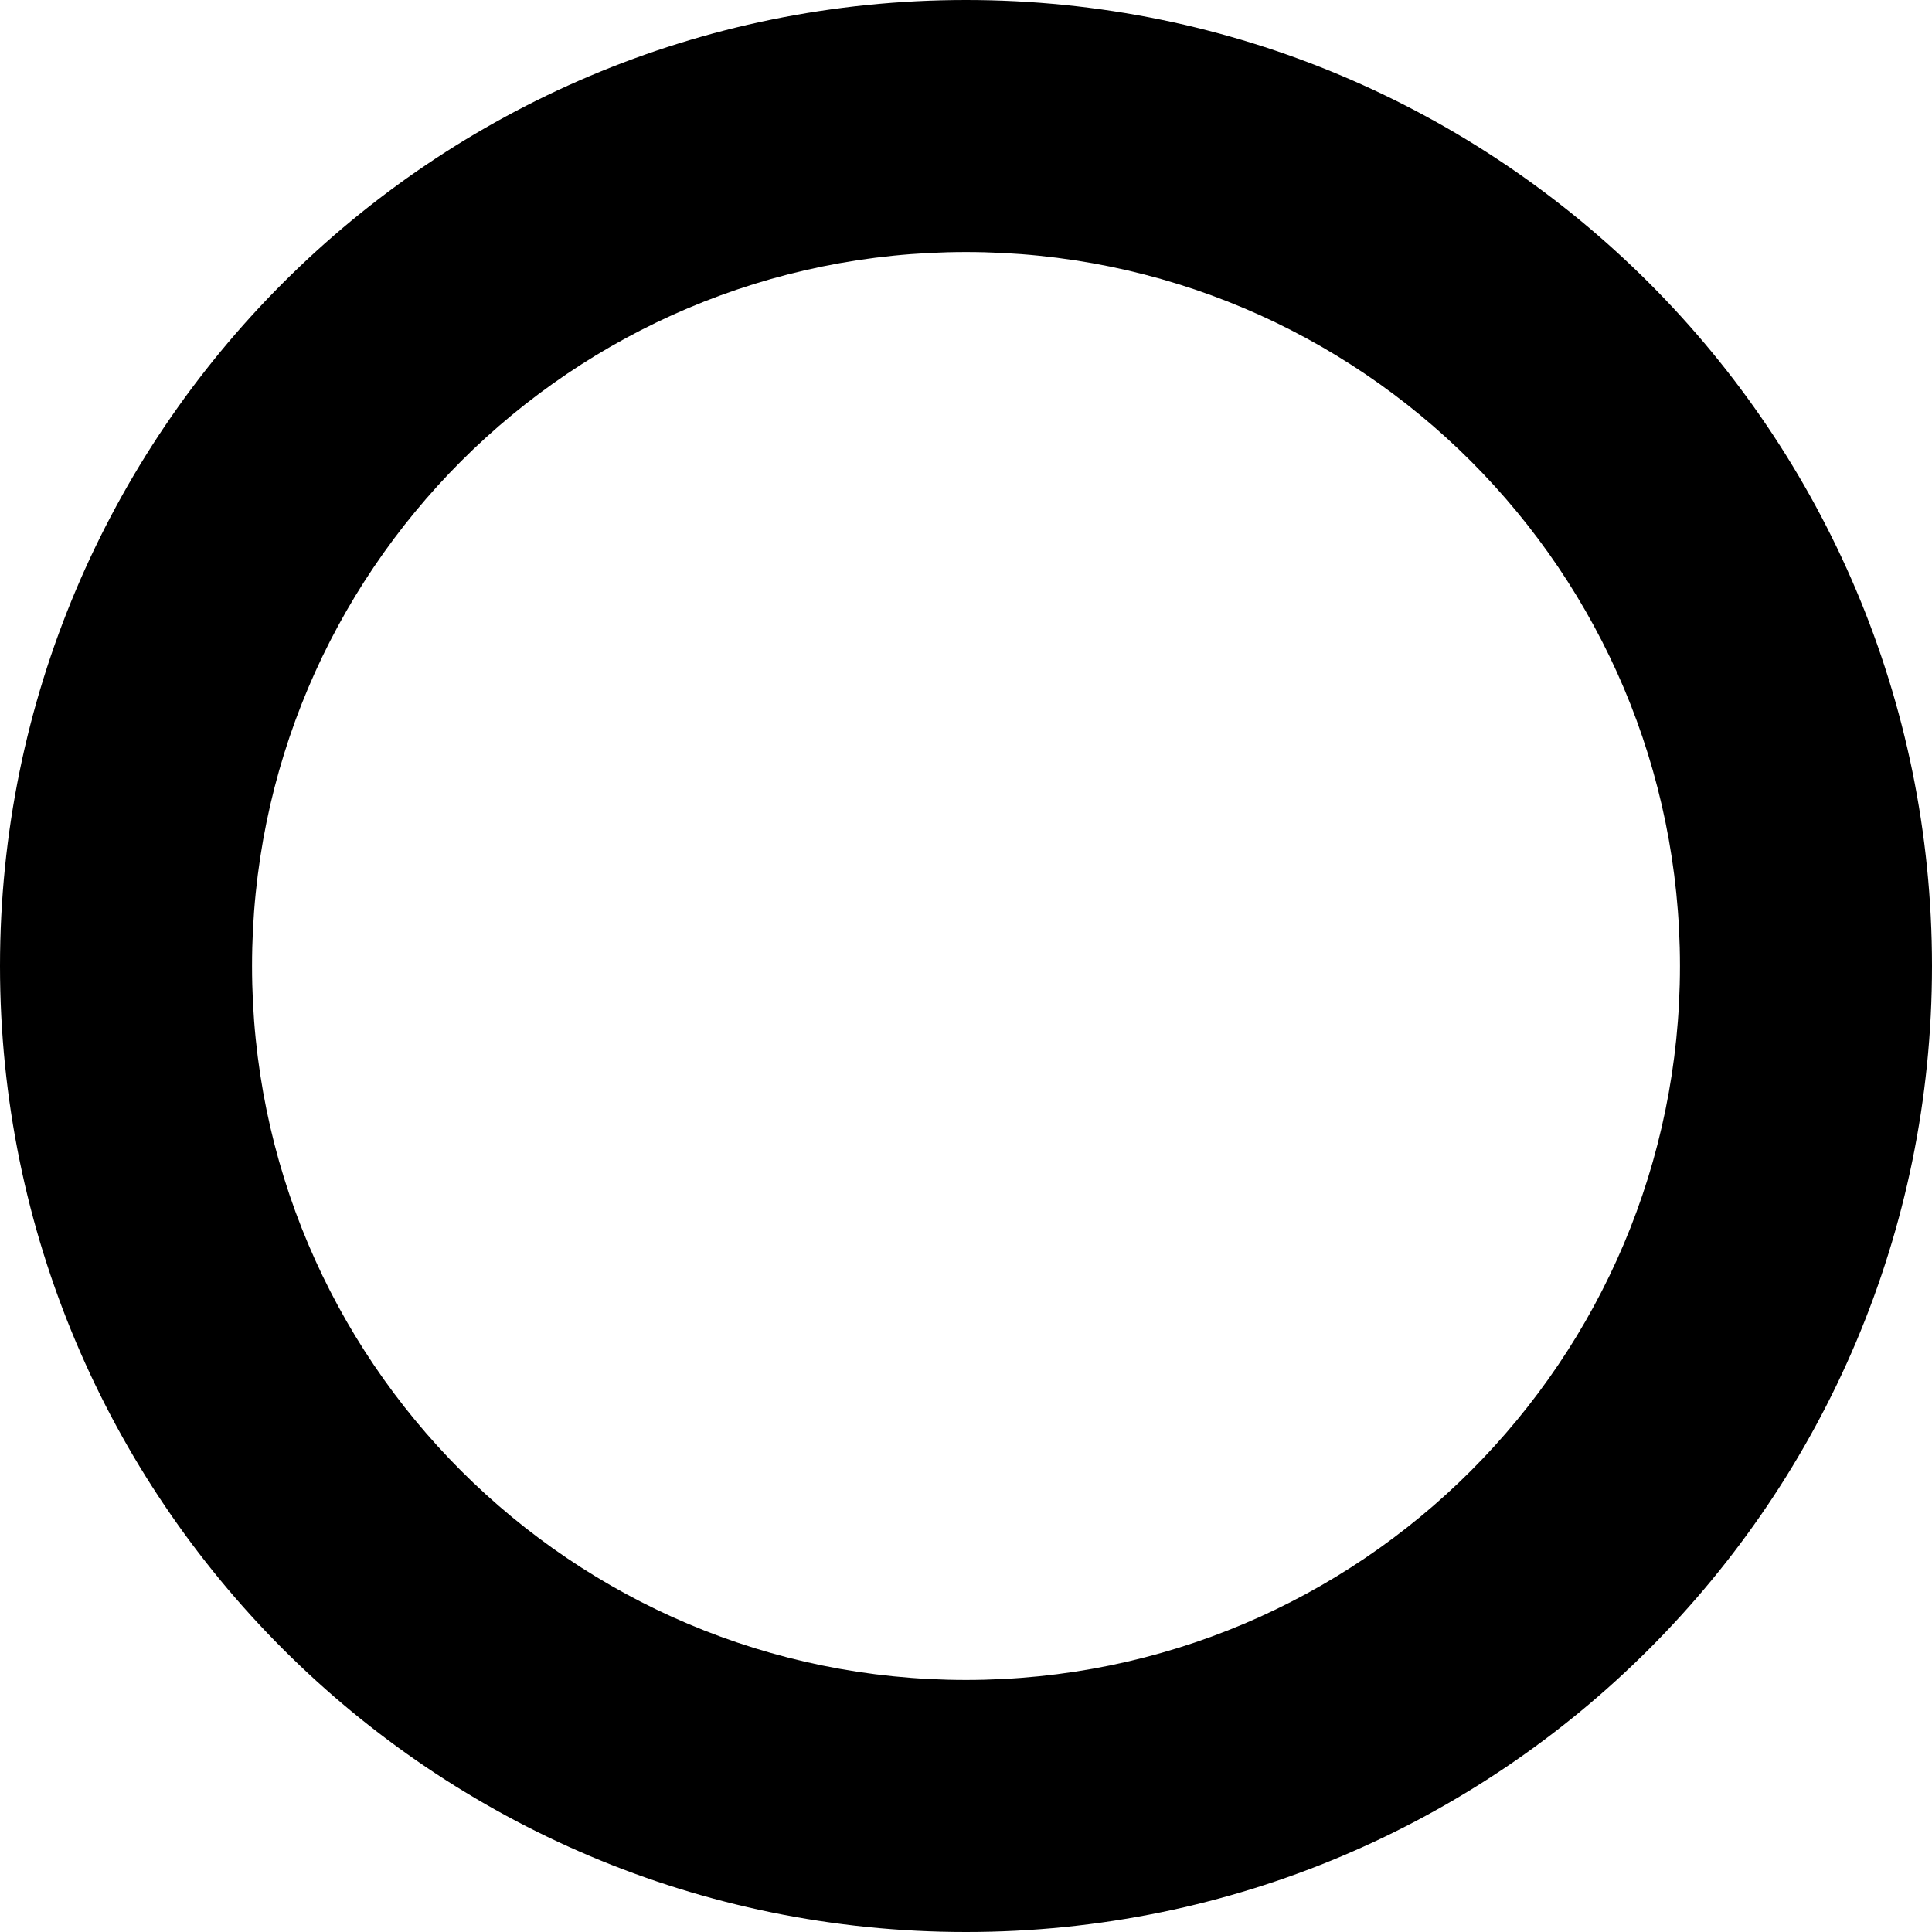 <svg width="22" height="22" viewBox="0 0 22 22" fill="none" xmlns="http://www.w3.org/2000/svg">
<path fill-rule="evenodd" clip-rule="evenodd" d="M11 19.13C15.49 19.13 19.13 15.49 19.13 11C19.13 6.51 15.49 2.87 11 2.87C6.51 2.87 2.87 6.51 2.87 11C2.87 15.49 6.51 19.13 11 19.13ZM11 22C17.075 22 22 17.075 22 11C22 4.925 17.075 0 11 0C4.925 0 0 4.925 0 11C0 17.075 4.925 22 11 22Z" fill="black"/>
</svg>
